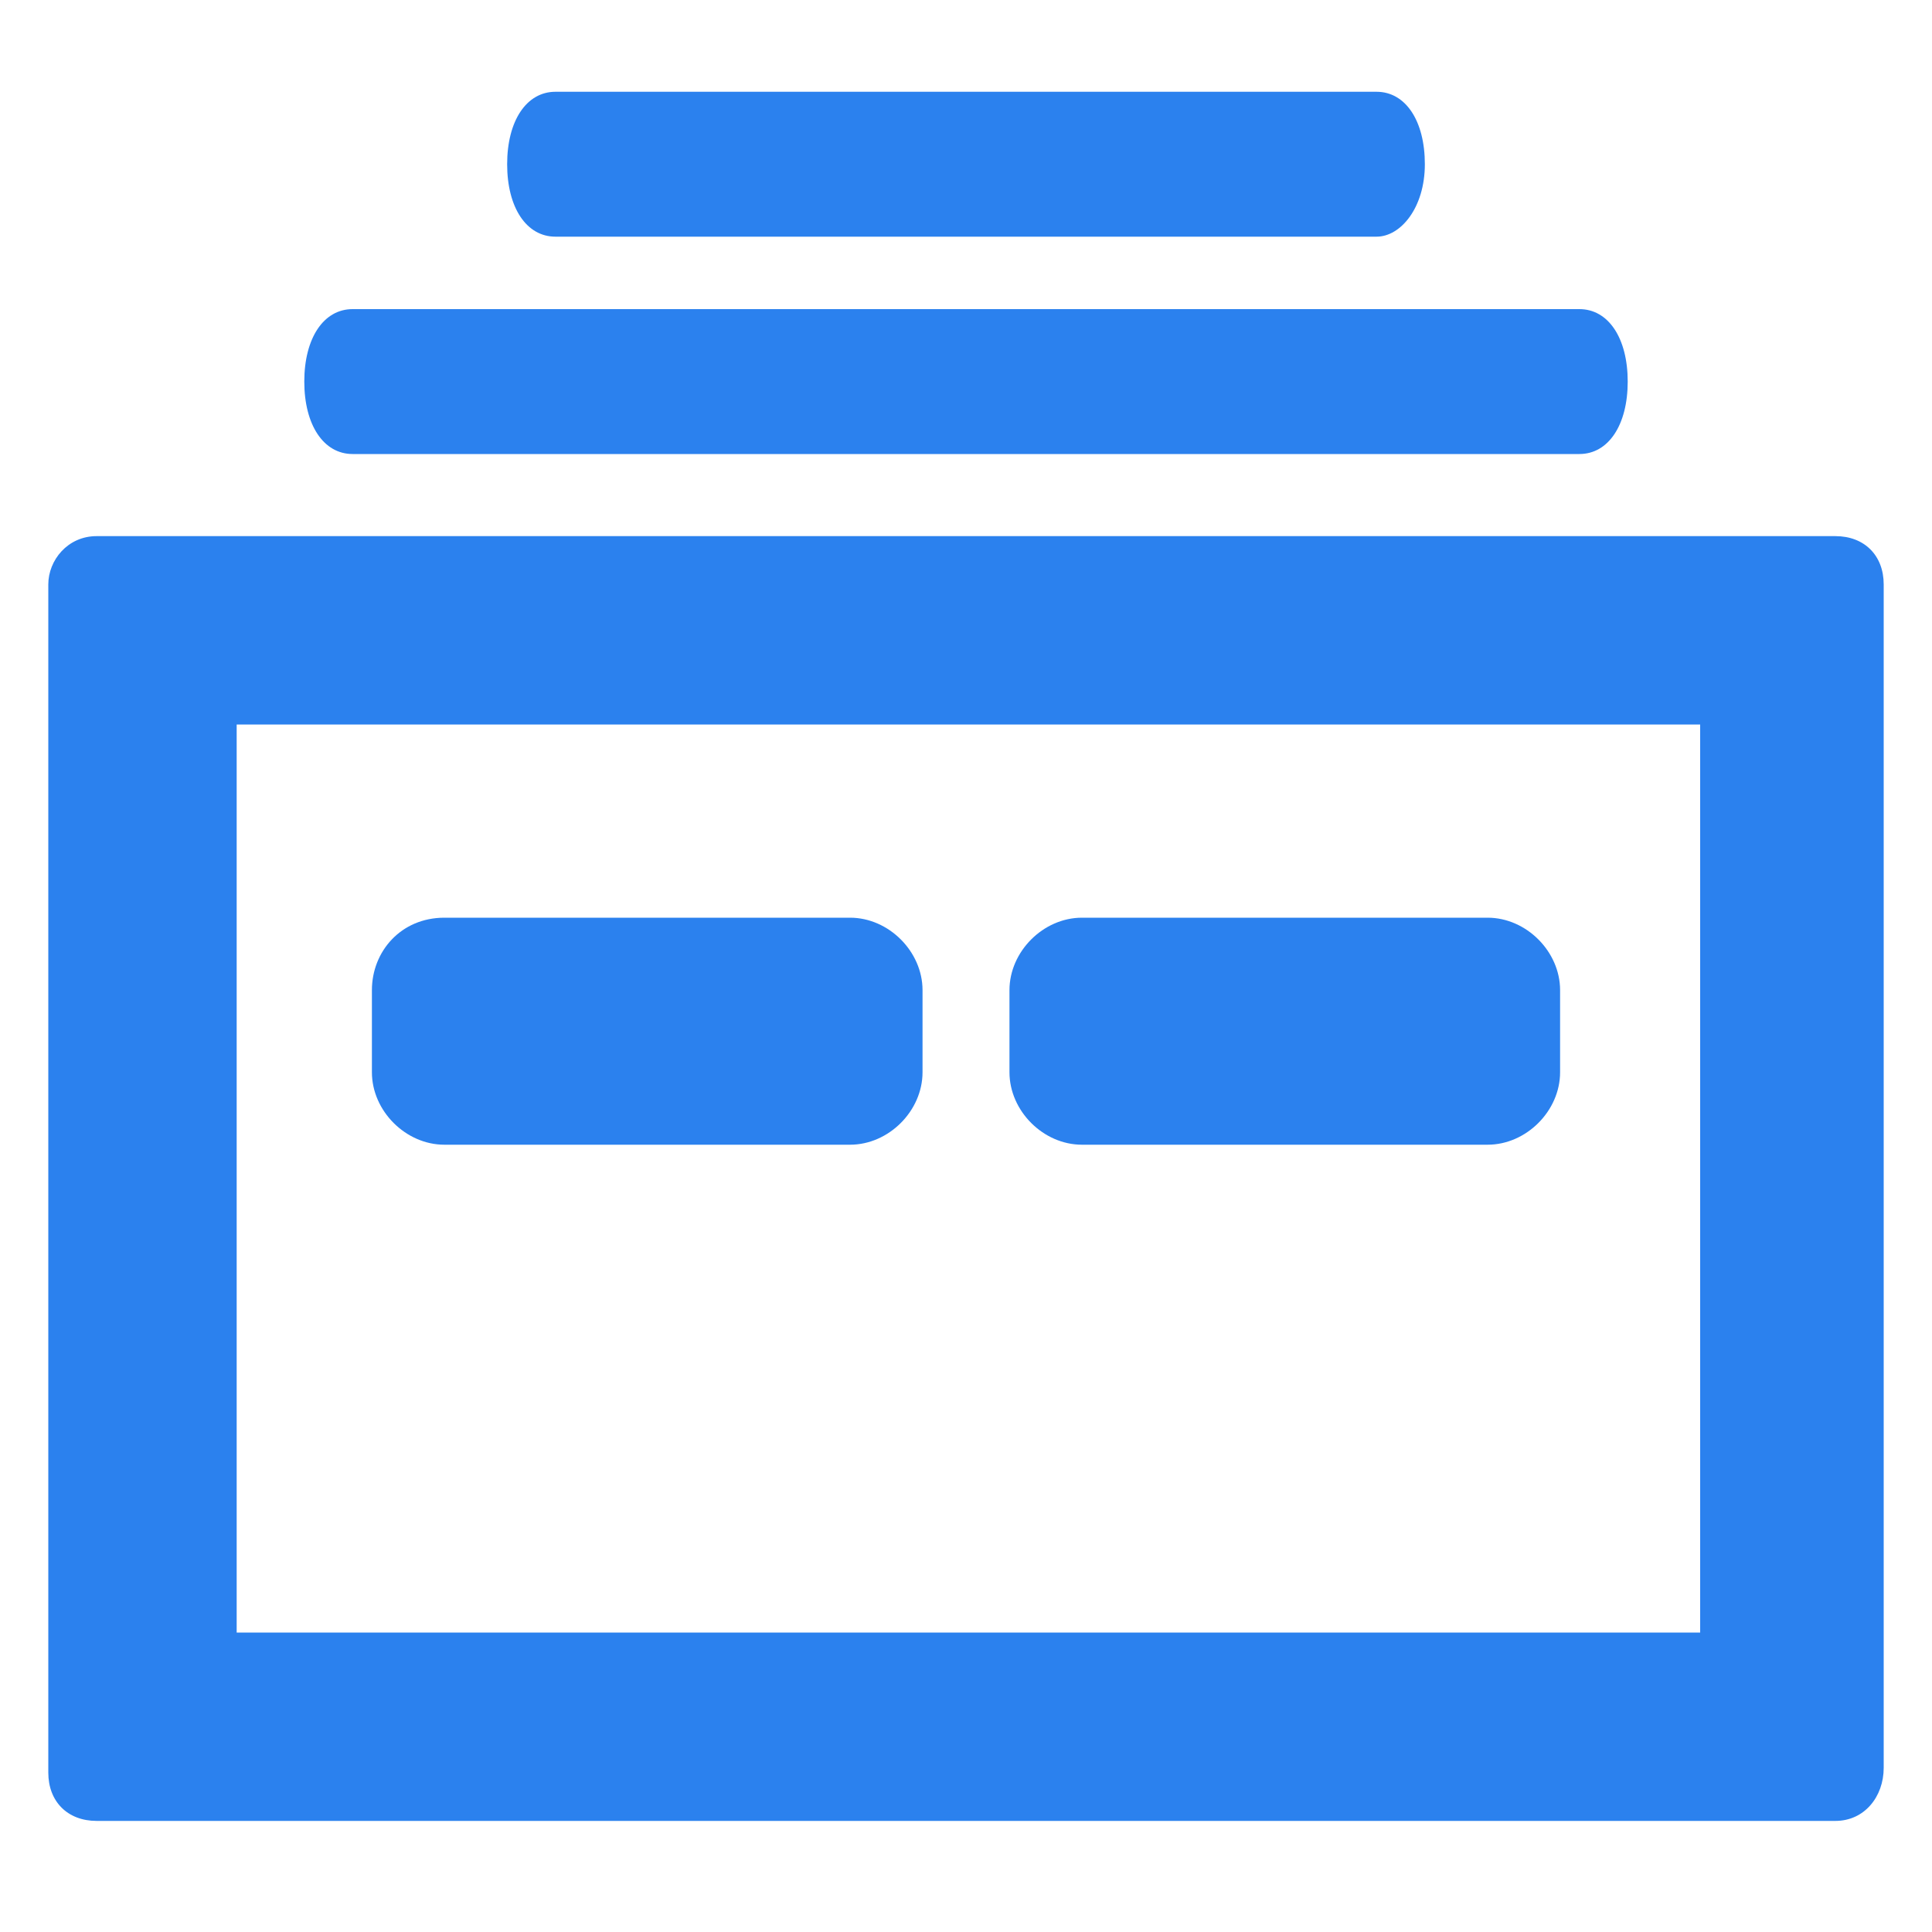 <?xml version="1.0" standalone="no"?><!DOCTYPE svg PUBLIC "-//W3C//DTD SVG 1.1//EN" "http://www.w3.org/Graphics/SVG/1.1/DTD/svg11.dtd"><svg t="1553923391791" class="icon" style="" viewBox="0 0 1024 1024" version="1.1" xmlns="http://www.w3.org/2000/svg" p-id="46973" xmlns:xlink="http://www.w3.org/1999/xlink" width="200" height="200"><defs><style type="text/css"></style></defs><path d="M972.8 965.12H51.2c-15.36 0-25.6-10.24-25.6-25.6V309.76c0-12.8 10.24-25.6 25.6-25.6h921.6c15.36 0 25.6 10.24 25.6 25.6v627.2c0 15.36-10.24 28.16-25.6 28.16zM125.44 865.28h775.68V384H125.44v481.28zM837.12 240.64H186.88c-15.36 0-25.6-15.36-25.6-38.4s10.24-38.4 25.6-38.4h650.24c15.36 0 25.6 15.36 25.6 38.4s-10.24 38.4-25.6 38.4z m-107.52-115.2h-435.2c-15.36 0-25.6-15.36-25.6-38.4s10.24-38.4 25.6-38.4h435.2c15.36 0 25.6 15.36 25.6 38.4s-12.8 38.4-25.6 38.4zM235.52 486.4h215.04c20.48 0 38.4 17.92 38.4 38.4v43.52c0 20.48-17.92 38.4-38.4 38.4H235.52c-20.48 0-38.4-17.92-38.4-38.4v-43.52c0-20.48 15.36-38.4 38.4-38.4z m337.92 0h215.04c20.48 0 38.4 17.92 38.4 38.4v43.52c0 20.48-17.92 38.4-38.4 38.4h-215.04c-20.48 0-38.4-17.92-38.4-38.4v-43.52c0-20.48 17.92-38.4 38.4-38.4z" fill="#2B81Ee" p-id="46974"></path></svg>
